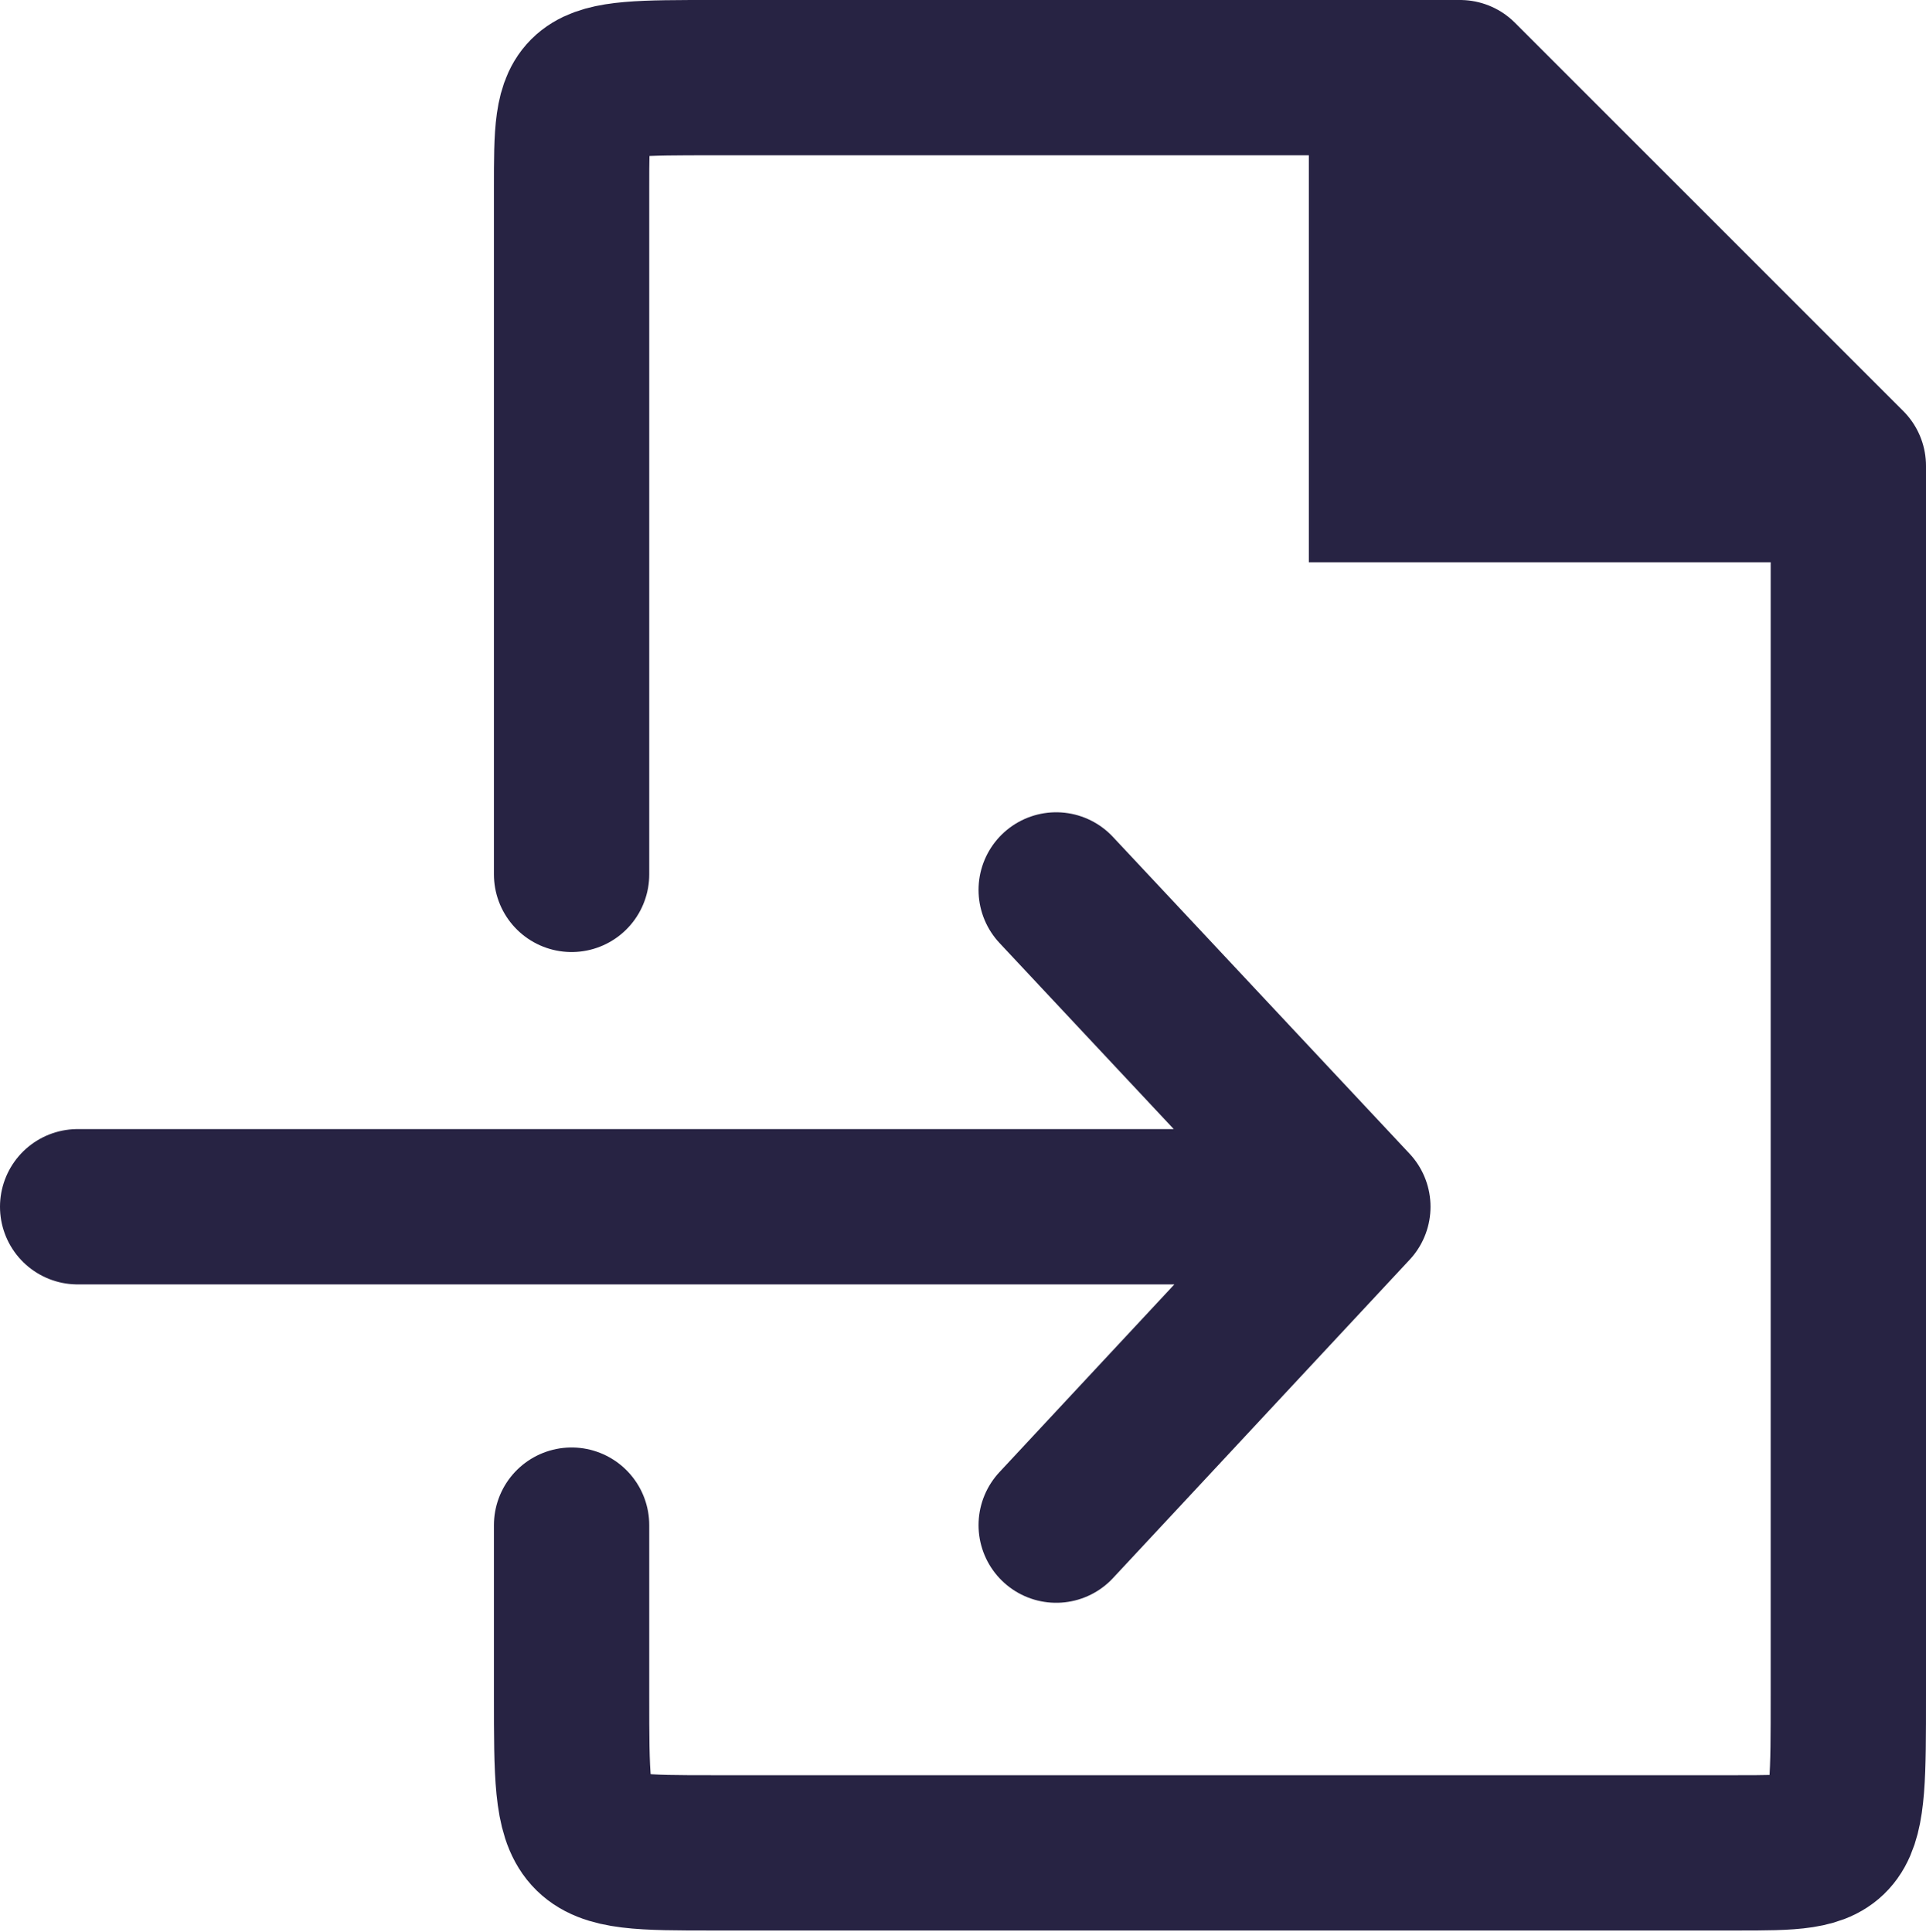 <svg width="620" height="622" viewBox="0 0 620 622" fill="none" xmlns="http://www.w3.org/2000/svg">
<path d="M25 388.5H435.5M435.5 388.5L340 491M435.5 388.5L340 286.5" stroke="#272343" stroke-width="50" stroke-linecap="round" stroke-linejoin="round"/>
<path d="M184 281.5V60.5C184 25 184 25 229.5 25L470 25L595 150V546C595 596.5 595 596.5 559 596.5H229.5C184 596.5 184 596.5 184 546L184 491" stroke="#272343" stroke-width="50" stroke-linecap="round" stroke-linejoin="round"/>
<path d="M579.351 151.015L451.335 39L451.335 151.015L579.351 151.015Z" fill="#272343"/>
<path d="M451.335 39L471.091 16.423C462.232 8.671 449.658 6.817 438.939 11.681C428.219 16.545 421.335 27.229 421.335 39L451.335 39ZM579.351 151.015L579.351 181.015C591.849 181.015 603.038 173.266 607.434 161.567C611.83 149.867 608.512 136.668 599.106 128.438L579.351 151.015ZM451.335 151.015L421.335 151.015L421.335 181.015L451.335 181.015L451.335 151.015ZM431.58 61.577L559.596 173.592L599.106 128.438L471.091 16.423L431.58 61.577ZM421.335 39L421.335 151.015L481.335 151.015L481.335 39L421.335 39ZM451.335 181.015L579.351 181.015L579.351 121.015L451.335 121.015L451.335 181.015Z" fill="#272343"/>
</svg>
